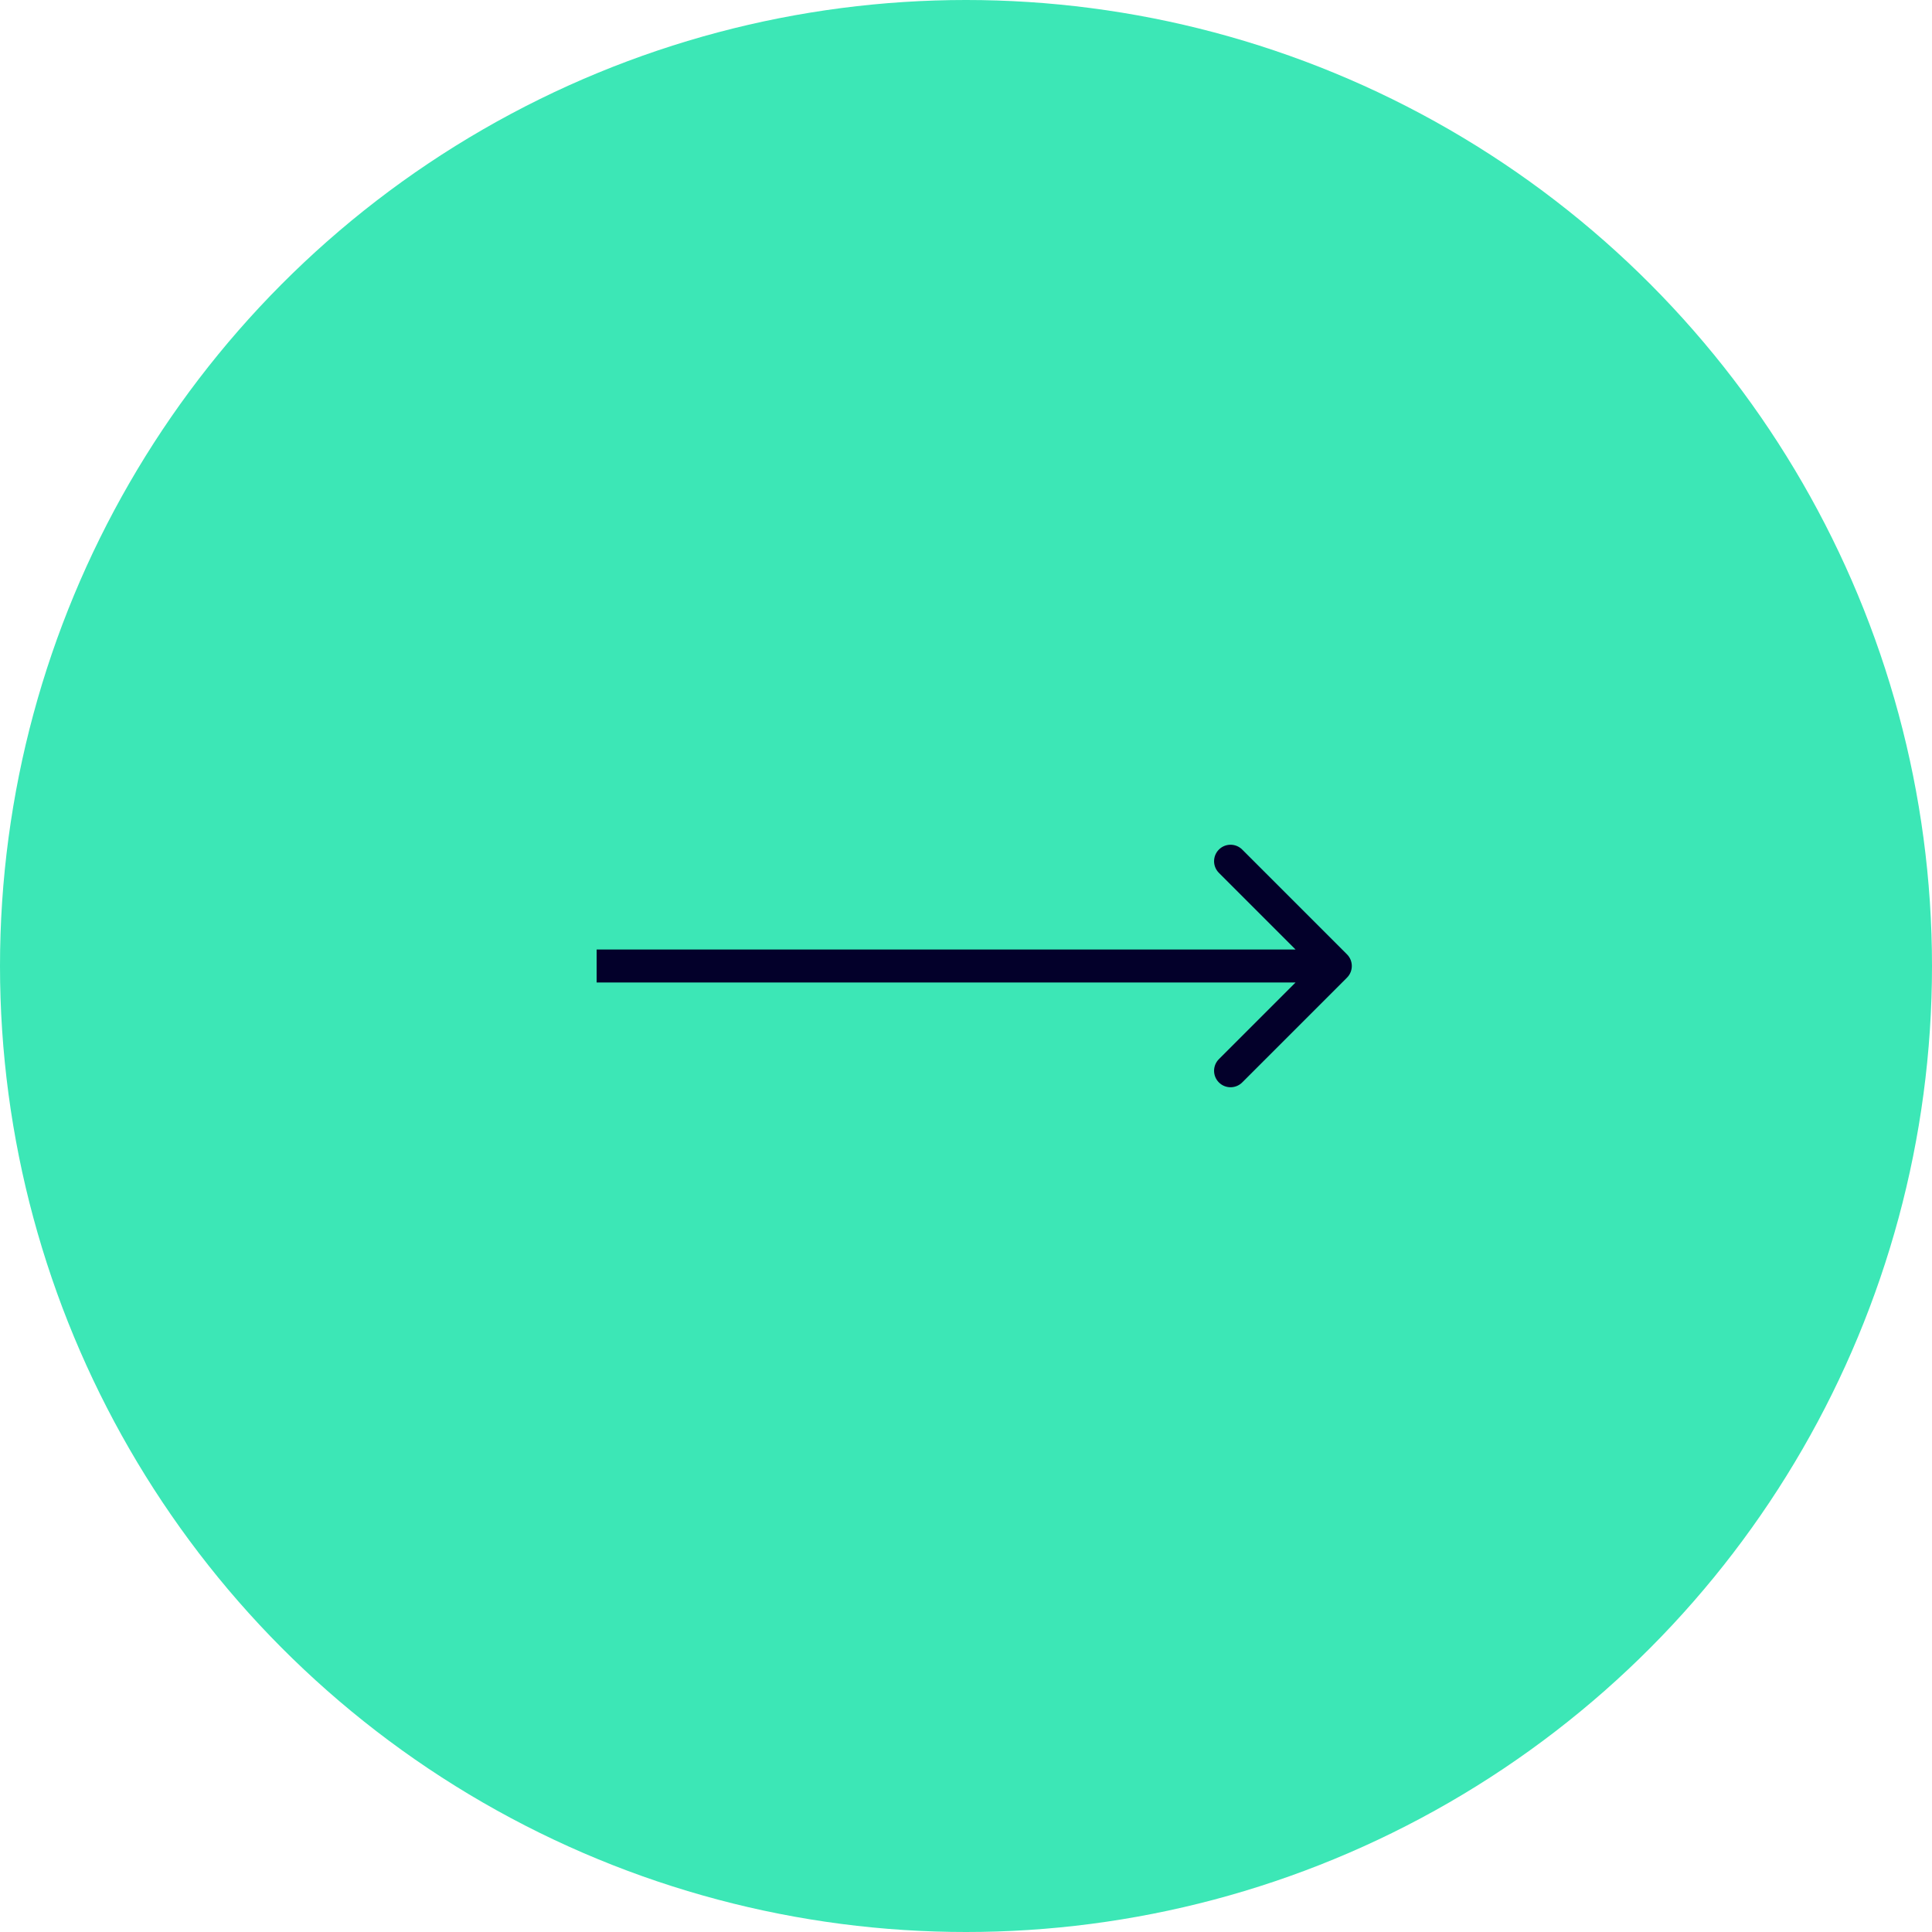 <svg width="44" height="44" viewBox="0 0 44 44" fill="none" xmlns="http://www.w3.org/2000/svg">
<circle cx="22" cy="22" r="22" fill="#3CE7B6"/>
<path d="M30.677 22.265C30.823 22.119 30.823 21.881 30.677 21.735L28.29 19.348C28.144 19.202 27.906 19.202 27.76 19.348C27.613 19.495 27.613 19.732 27.76 19.879L29.881 22L27.76 24.121C27.613 24.268 27.613 24.505 27.76 24.652C27.906 24.798 28.144 24.798 28.29 24.652L30.677 22.265ZM13.588 22V22.375H30.411V22V21.625H13.588V22Z" fill="#03002A"/>
</svg>
